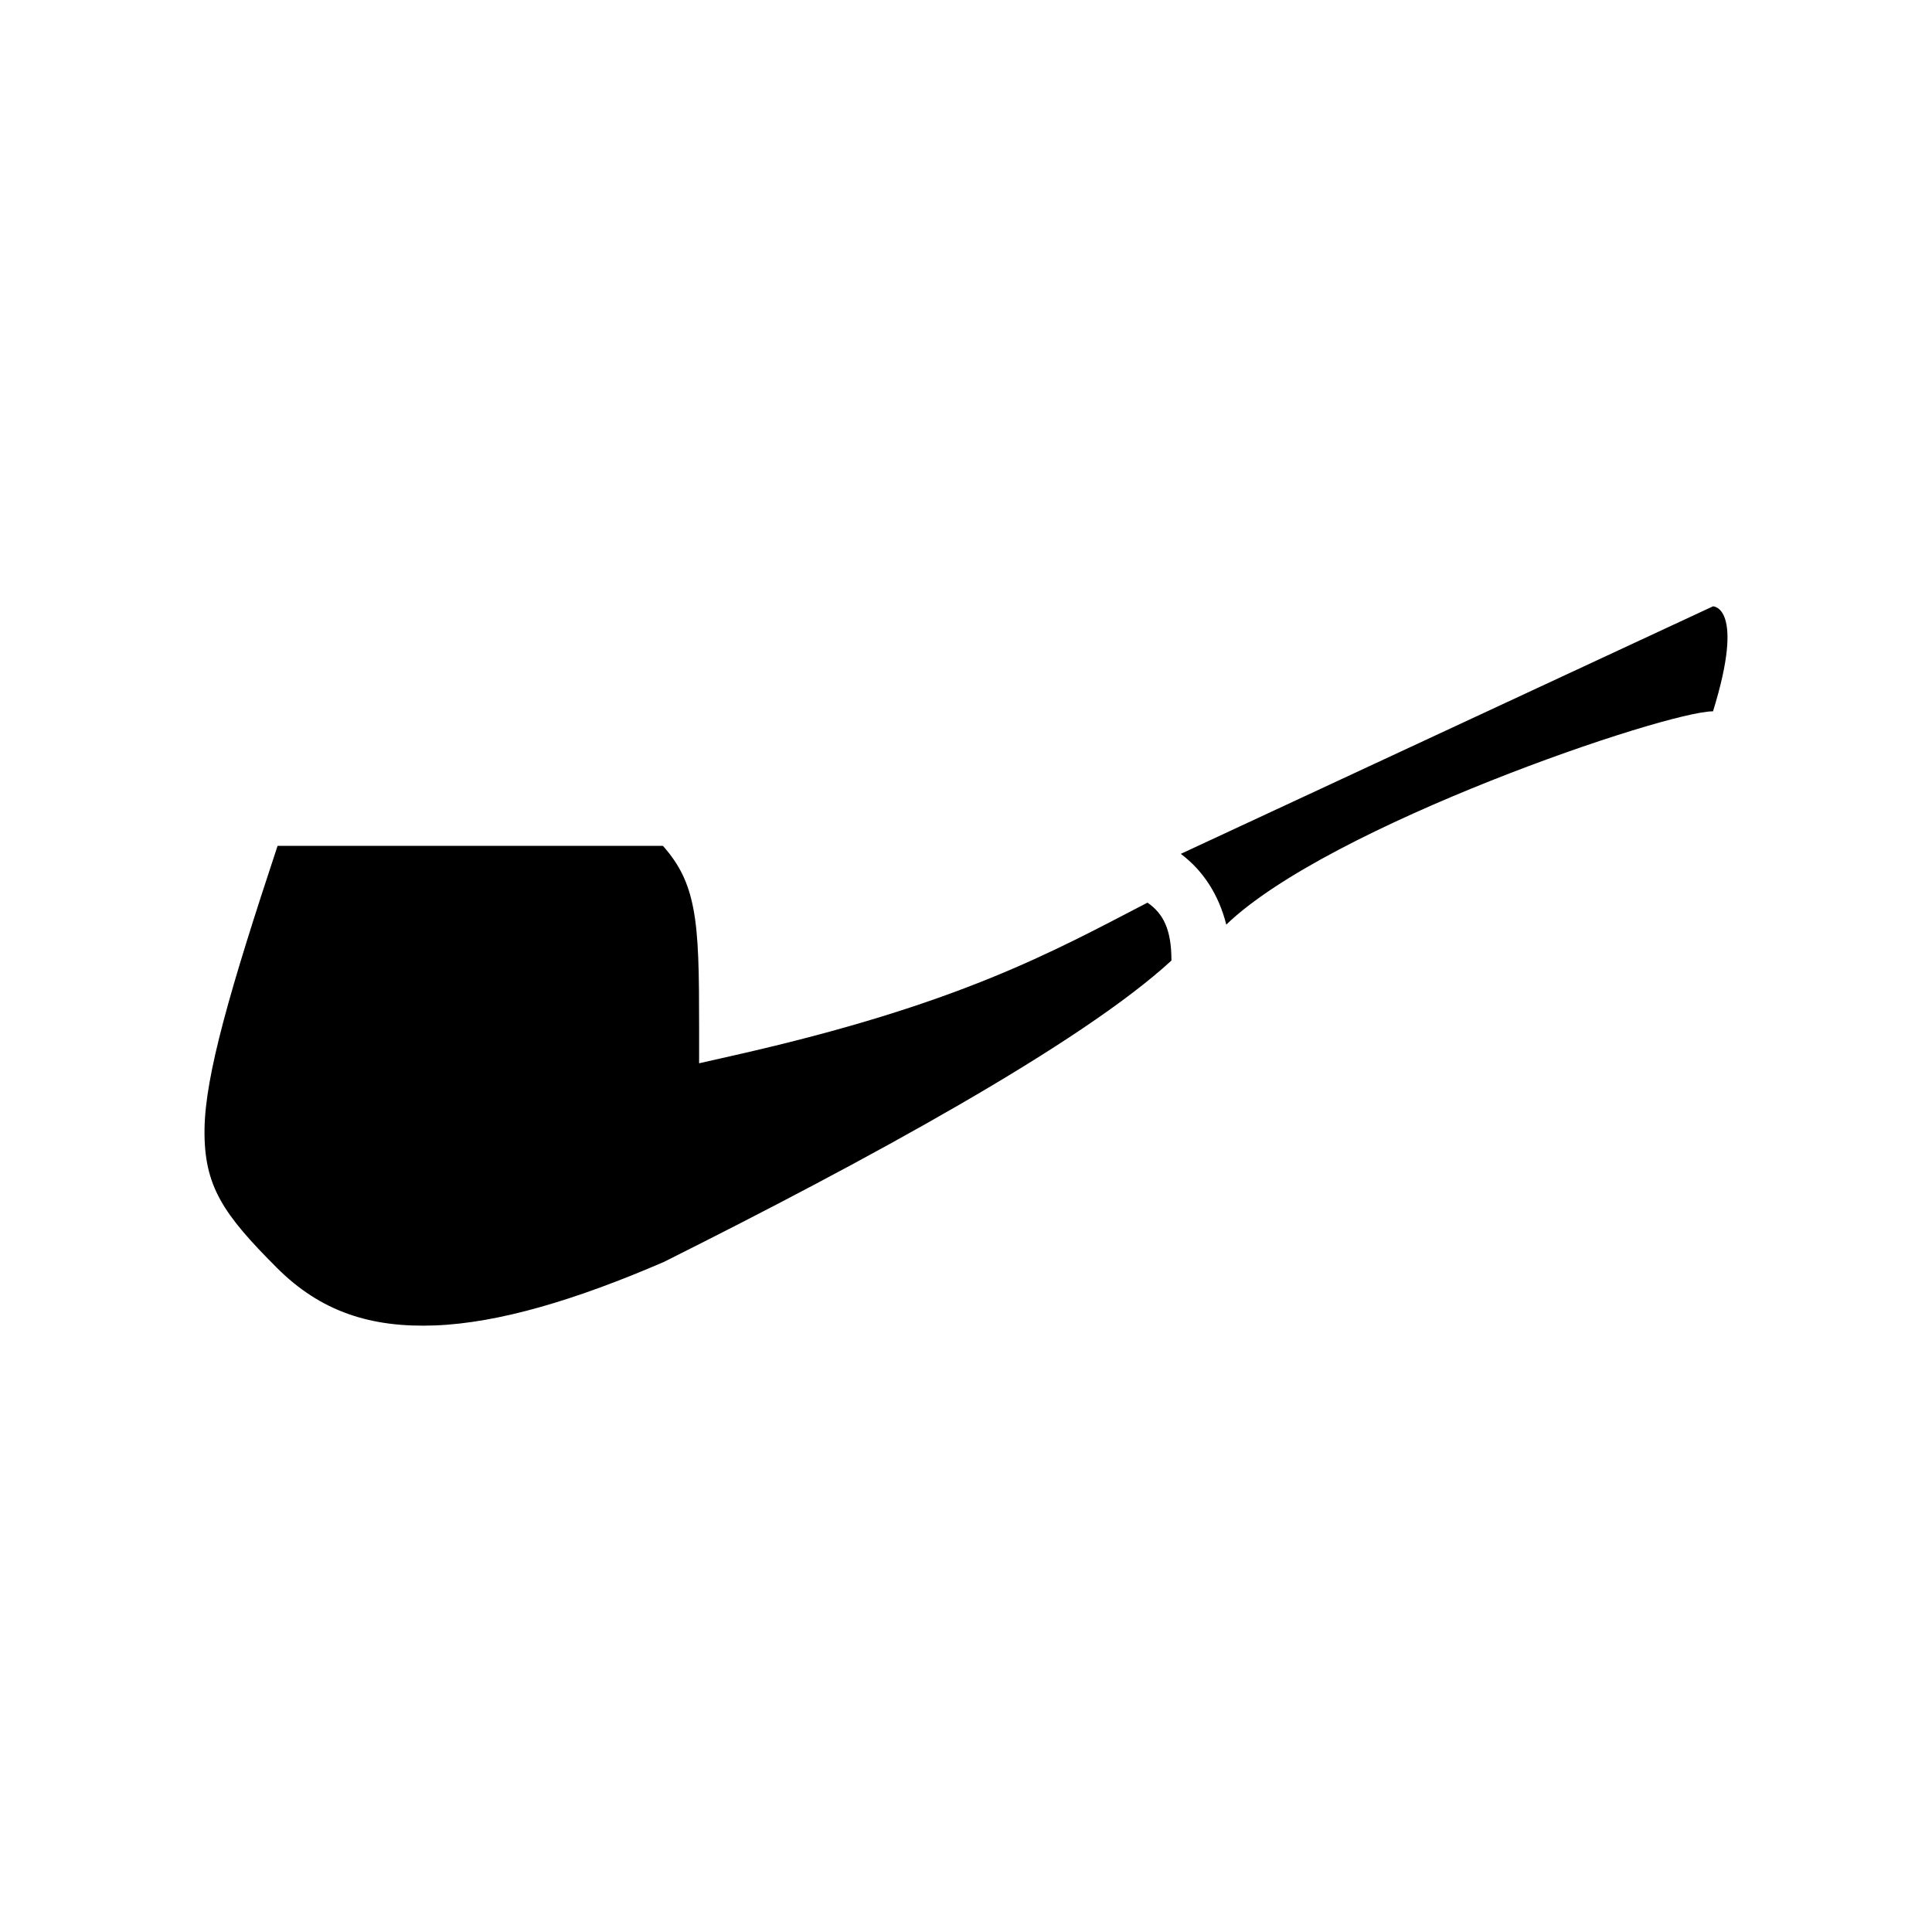 <svg xmlns="http://www.w3.org/2000/svg" width="100%" height="100%" viewBox="0 0 588.8 588.8"><path d="M522.06 184.786l-162.2 75.44c6.805 5.068 11.616 12.53 13.86 21.566 31.302-30.166 133.963-65.006 148.34-65.006 9.932-32 0-32 0-32zM84.593 257.784c-14.496 43.792-22.06 69.925-22.262 86.385-0.21 17.282 5.624 25.782 22.095 42.252 13.328 13.328 28.604 18.273 48.182 17.518 19.53-0.754 43.06-7.833 69.69-19.338 61.88-30.948 127.09-66.444 154.712-91.86 0.012-9.254-2.38-14.29-7.306-17.646-29.185 15.145-57.58 31.062-125.656 46.467l-10.986 2.486v-11.264c0-16-0.098-27.592-1.826-36.235-1.504-7.515-4.044-12.927-9.2-18.766H84.593z" /></svg>